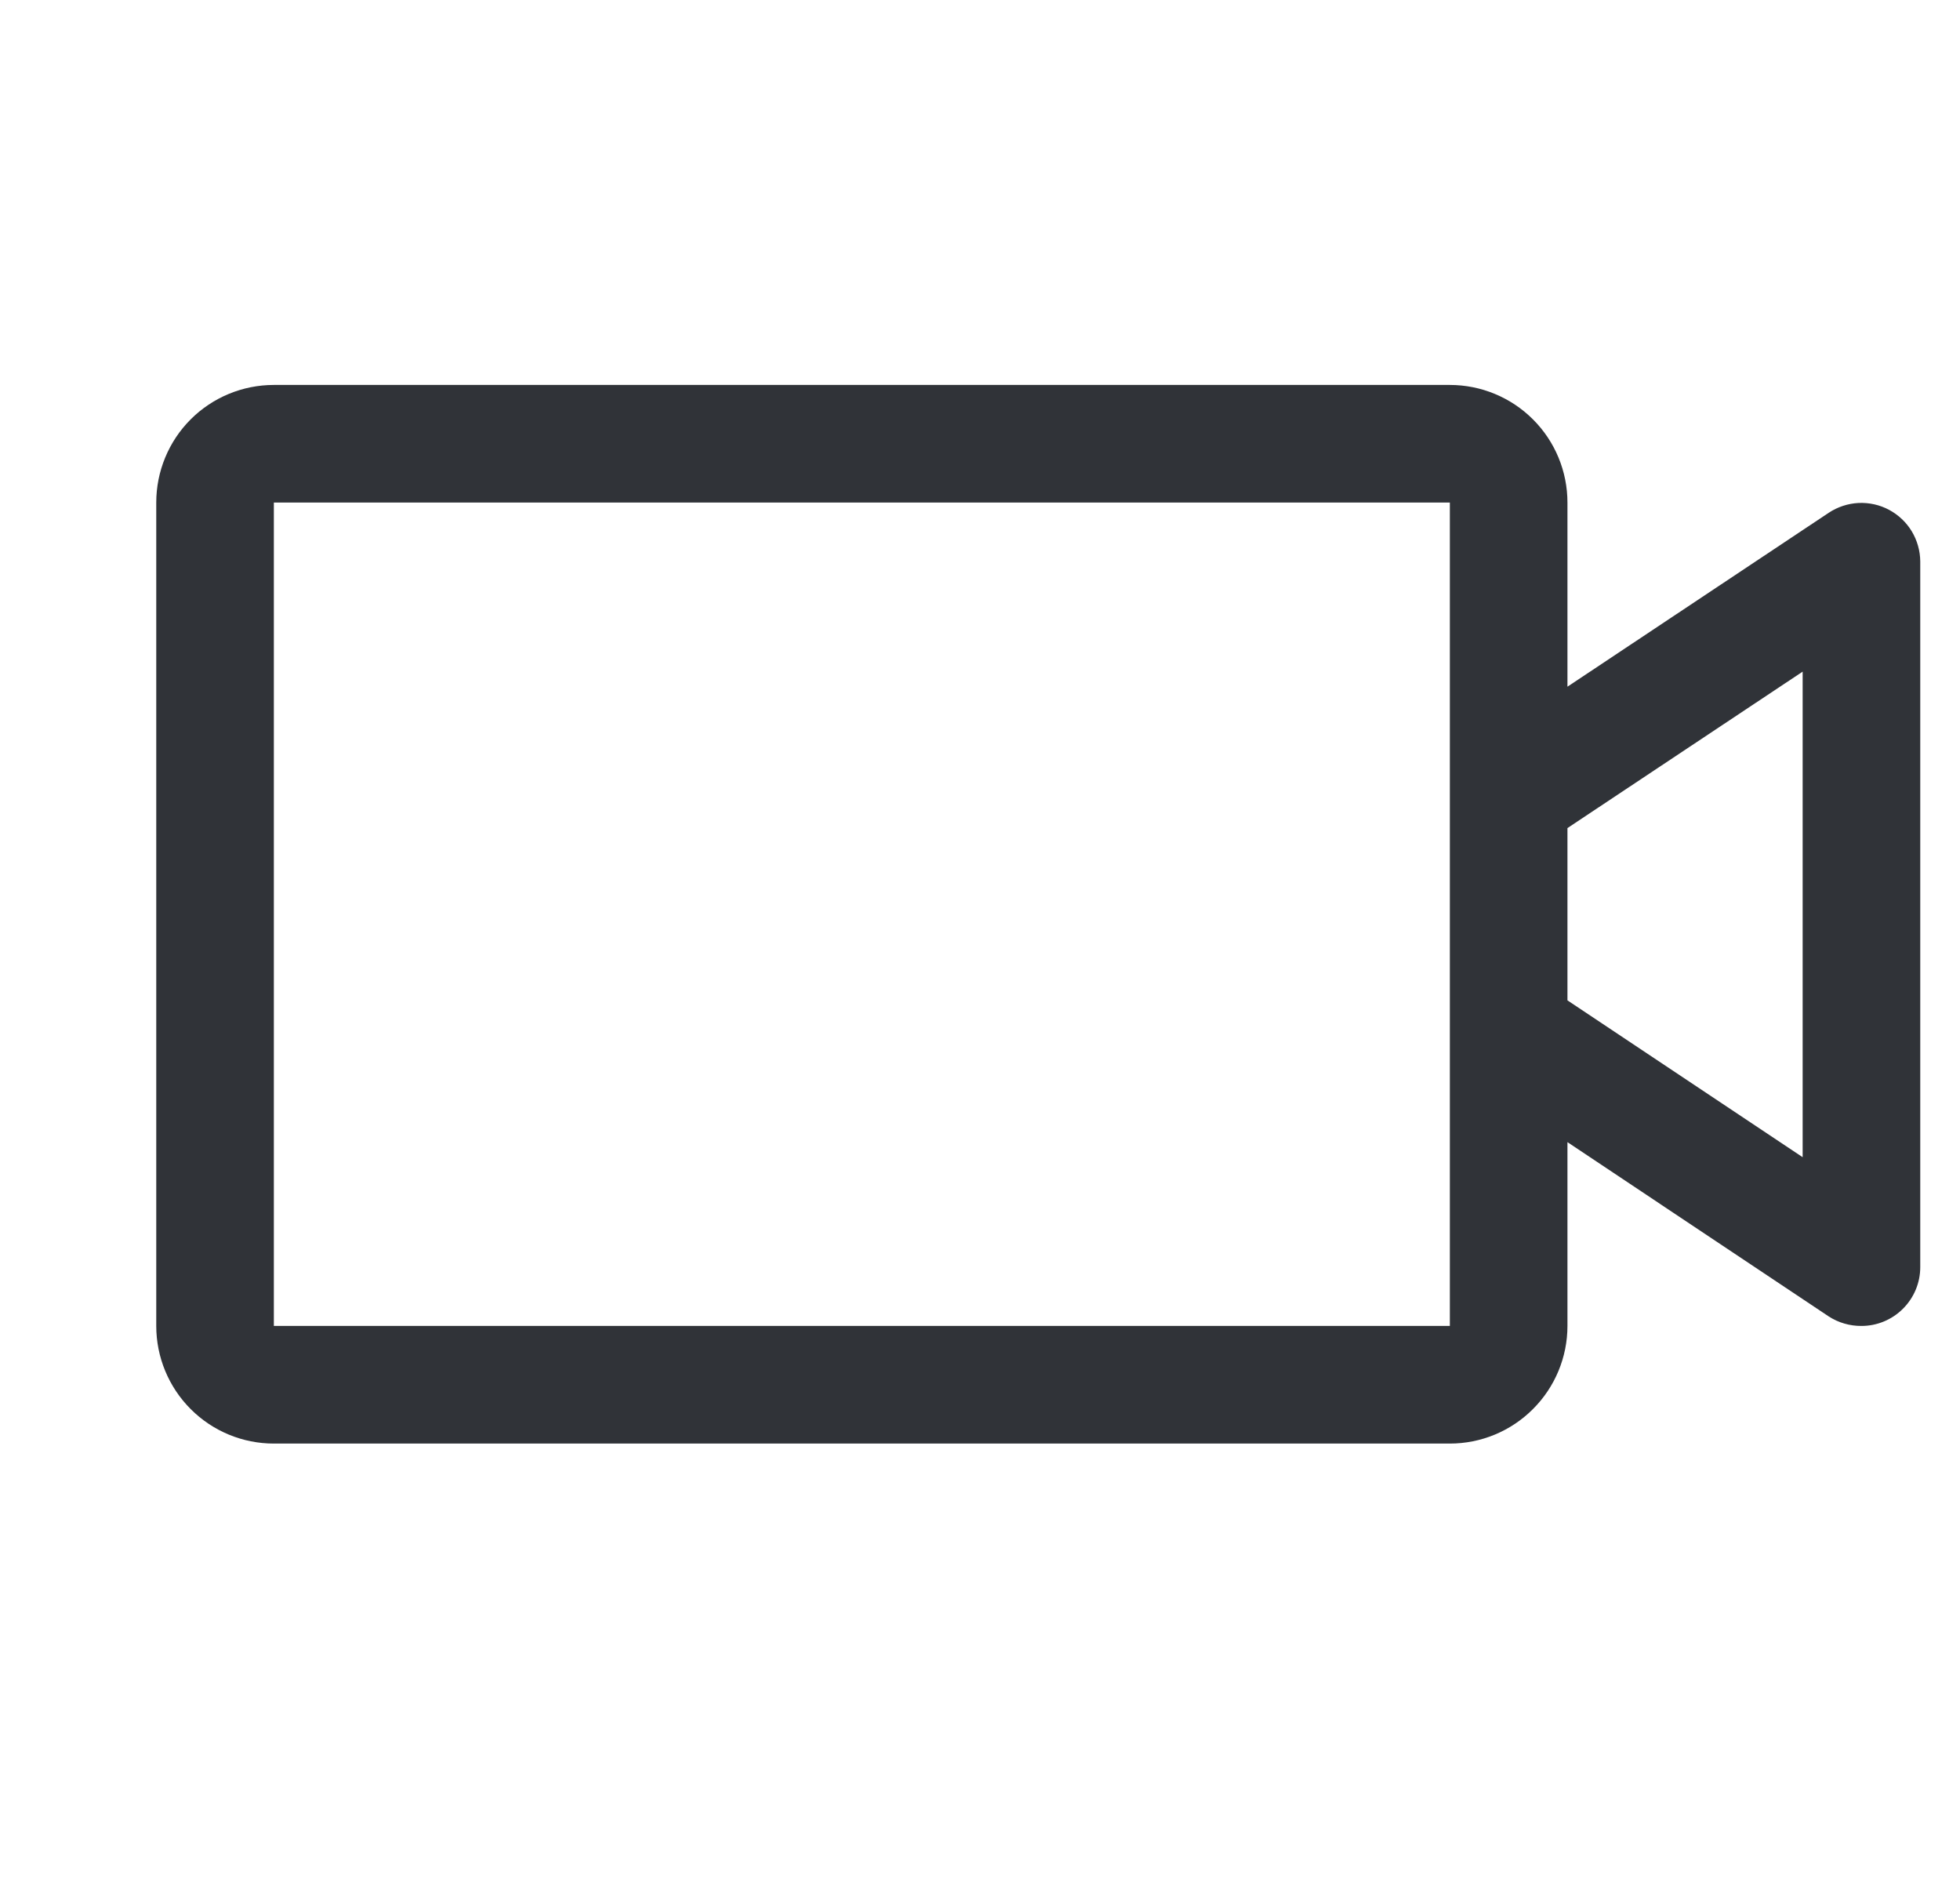 <svg width="25" height="24" viewBox="0 0 25 24" fill="none" xmlns="http://www.w3.org/2000/svg">
<path d="M24.096 6.502C23.977 6.438 23.842 6.408 23.706 6.414C23.571 6.421 23.439 6.464 23.326 6.539L19.993 8.757V6.409C19.993 6.011 19.835 5.629 19.553 5.348C19.272 5.067 18.89 4.909 18.493 4.909H3.493C3.095 4.909 2.713 5.067 2.432 5.348C2.151 5.629 1.993 6.011 1.993 6.409V16.909C1.993 17.306 2.151 17.688 2.432 17.969C2.713 18.251 3.095 18.409 3.493 18.409H18.493C18.89 18.409 19.272 18.251 19.553 17.969C19.835 17.688 19.993 17.306 19.993 16.909V14.565L23.326 16.788C23.45 16.868 23.595 16.91 23.743 16.909C23.942 16.909 24.132 16.83 24.273 16.689C24.414 16.548 24.493 16.358 24.493 16.159V7.159C24.492 7.024 24.454 6.891 24.385 6.776C24.315 6.66 24.215 6.566 24.096 6.502ZM18.493 16.909H3.493V6.409H18.493V16.909ZM22.993 14.757L19.993 12.757V10.56L22.993 8.565V14.757Z" fill="#303338"/>
</svg>
